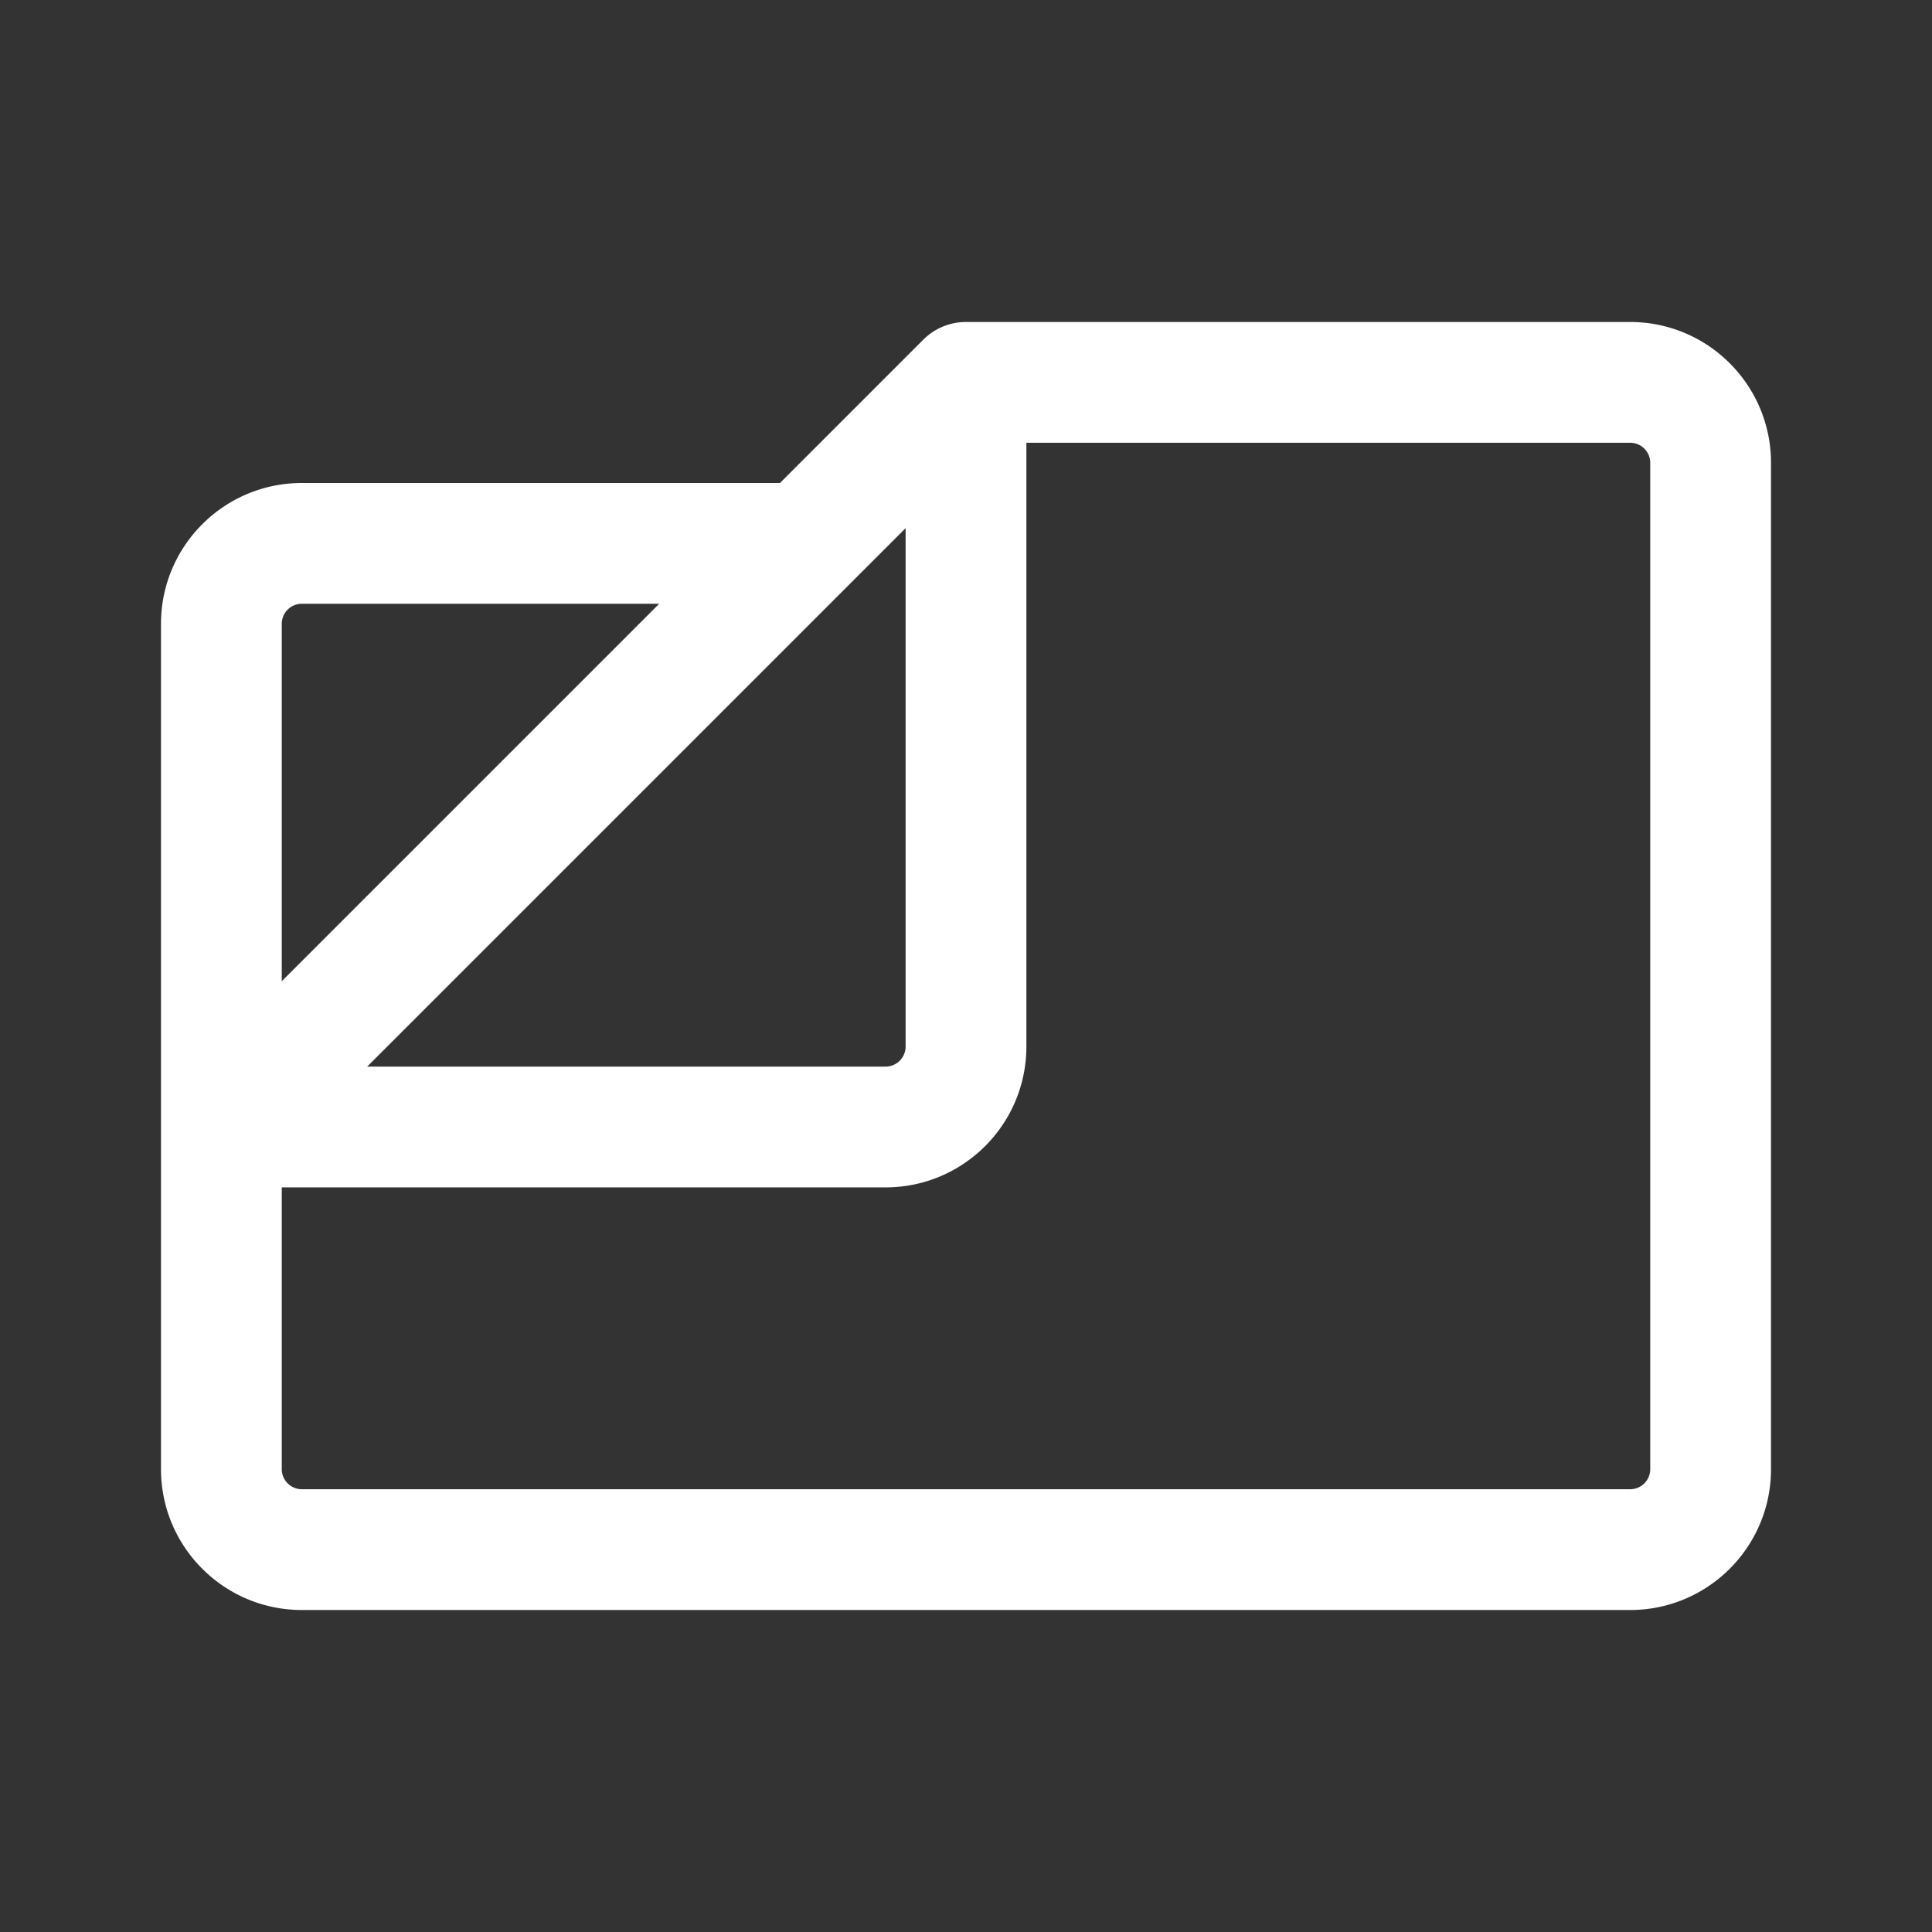 <!DOCTYPE svg PUBLIC "-//W3C//DTD SVG 1.1//EN" "http://www.w3.org/Graphics/SVG/1.1/DTD/svg11.dtd">
<!-- Uploaded to: SVG Repo, www.svgrepo.com, Transformed by: SVG Repo Mixer Tools -->
<svg width="256px" height="256px" viewBox="0 0 192.00 192.00" xmlns="http://www.w3.org/2000/svg" fill="none" stroke="#ffffff" stroke-width="0.002" transform="rotate(0)">
<rect x="0" y="0" width="192.00" height="192.00" fill="#333333" stroke="none"/>
<g id="SVGRepo_bgCarrier" stroke-width="0"/>
<g id="SVGRepo_tracerCarrier" stroke-linecap="round" stroke-linejoin="round"/>
<g id="SVGRepo_iconCarrier">
<path fill="#ffffff" d="m96 38-4.243-4.243A6 6 0 0 1 96 32v6ZM30 148h132v12H30v-12Zm134-2V46h12v100h-12Zm-2-102H96V32h66v12Zm-61.757-1.757-16 16-8.486-8.486 16-16 8.486 8.486ZM80 60H30V48h50v12Zm-52 2v50H16V62h12Zm0 50v34H16v-34h12Zm56.243-53.757-58 58-8.486-8.486 58-58 8.486 8.486ZM22 106h66v12H22v-12Zm68-2V38h12v66H90Zm-2 2a2 2 0 0 0 2-2h12c0 7.732-6.268 14-14 14v-12Zm74 42a2 2 0 0 0 2-2h12c0 7.732-6.268 14-14 14v-12ZM30 160c-7.732 0-14-6.268-14-14h12a2 2 0 0 0 2 2v12Zm0-100a2 2 0 0 0-2 2H16c0-7.732 6.268-14 14-14v12Zm134-14a2 2 0 0 0-2-2V32c7.732 0 14 6.268 14 14h-12Z"/>
</g>
</svg>